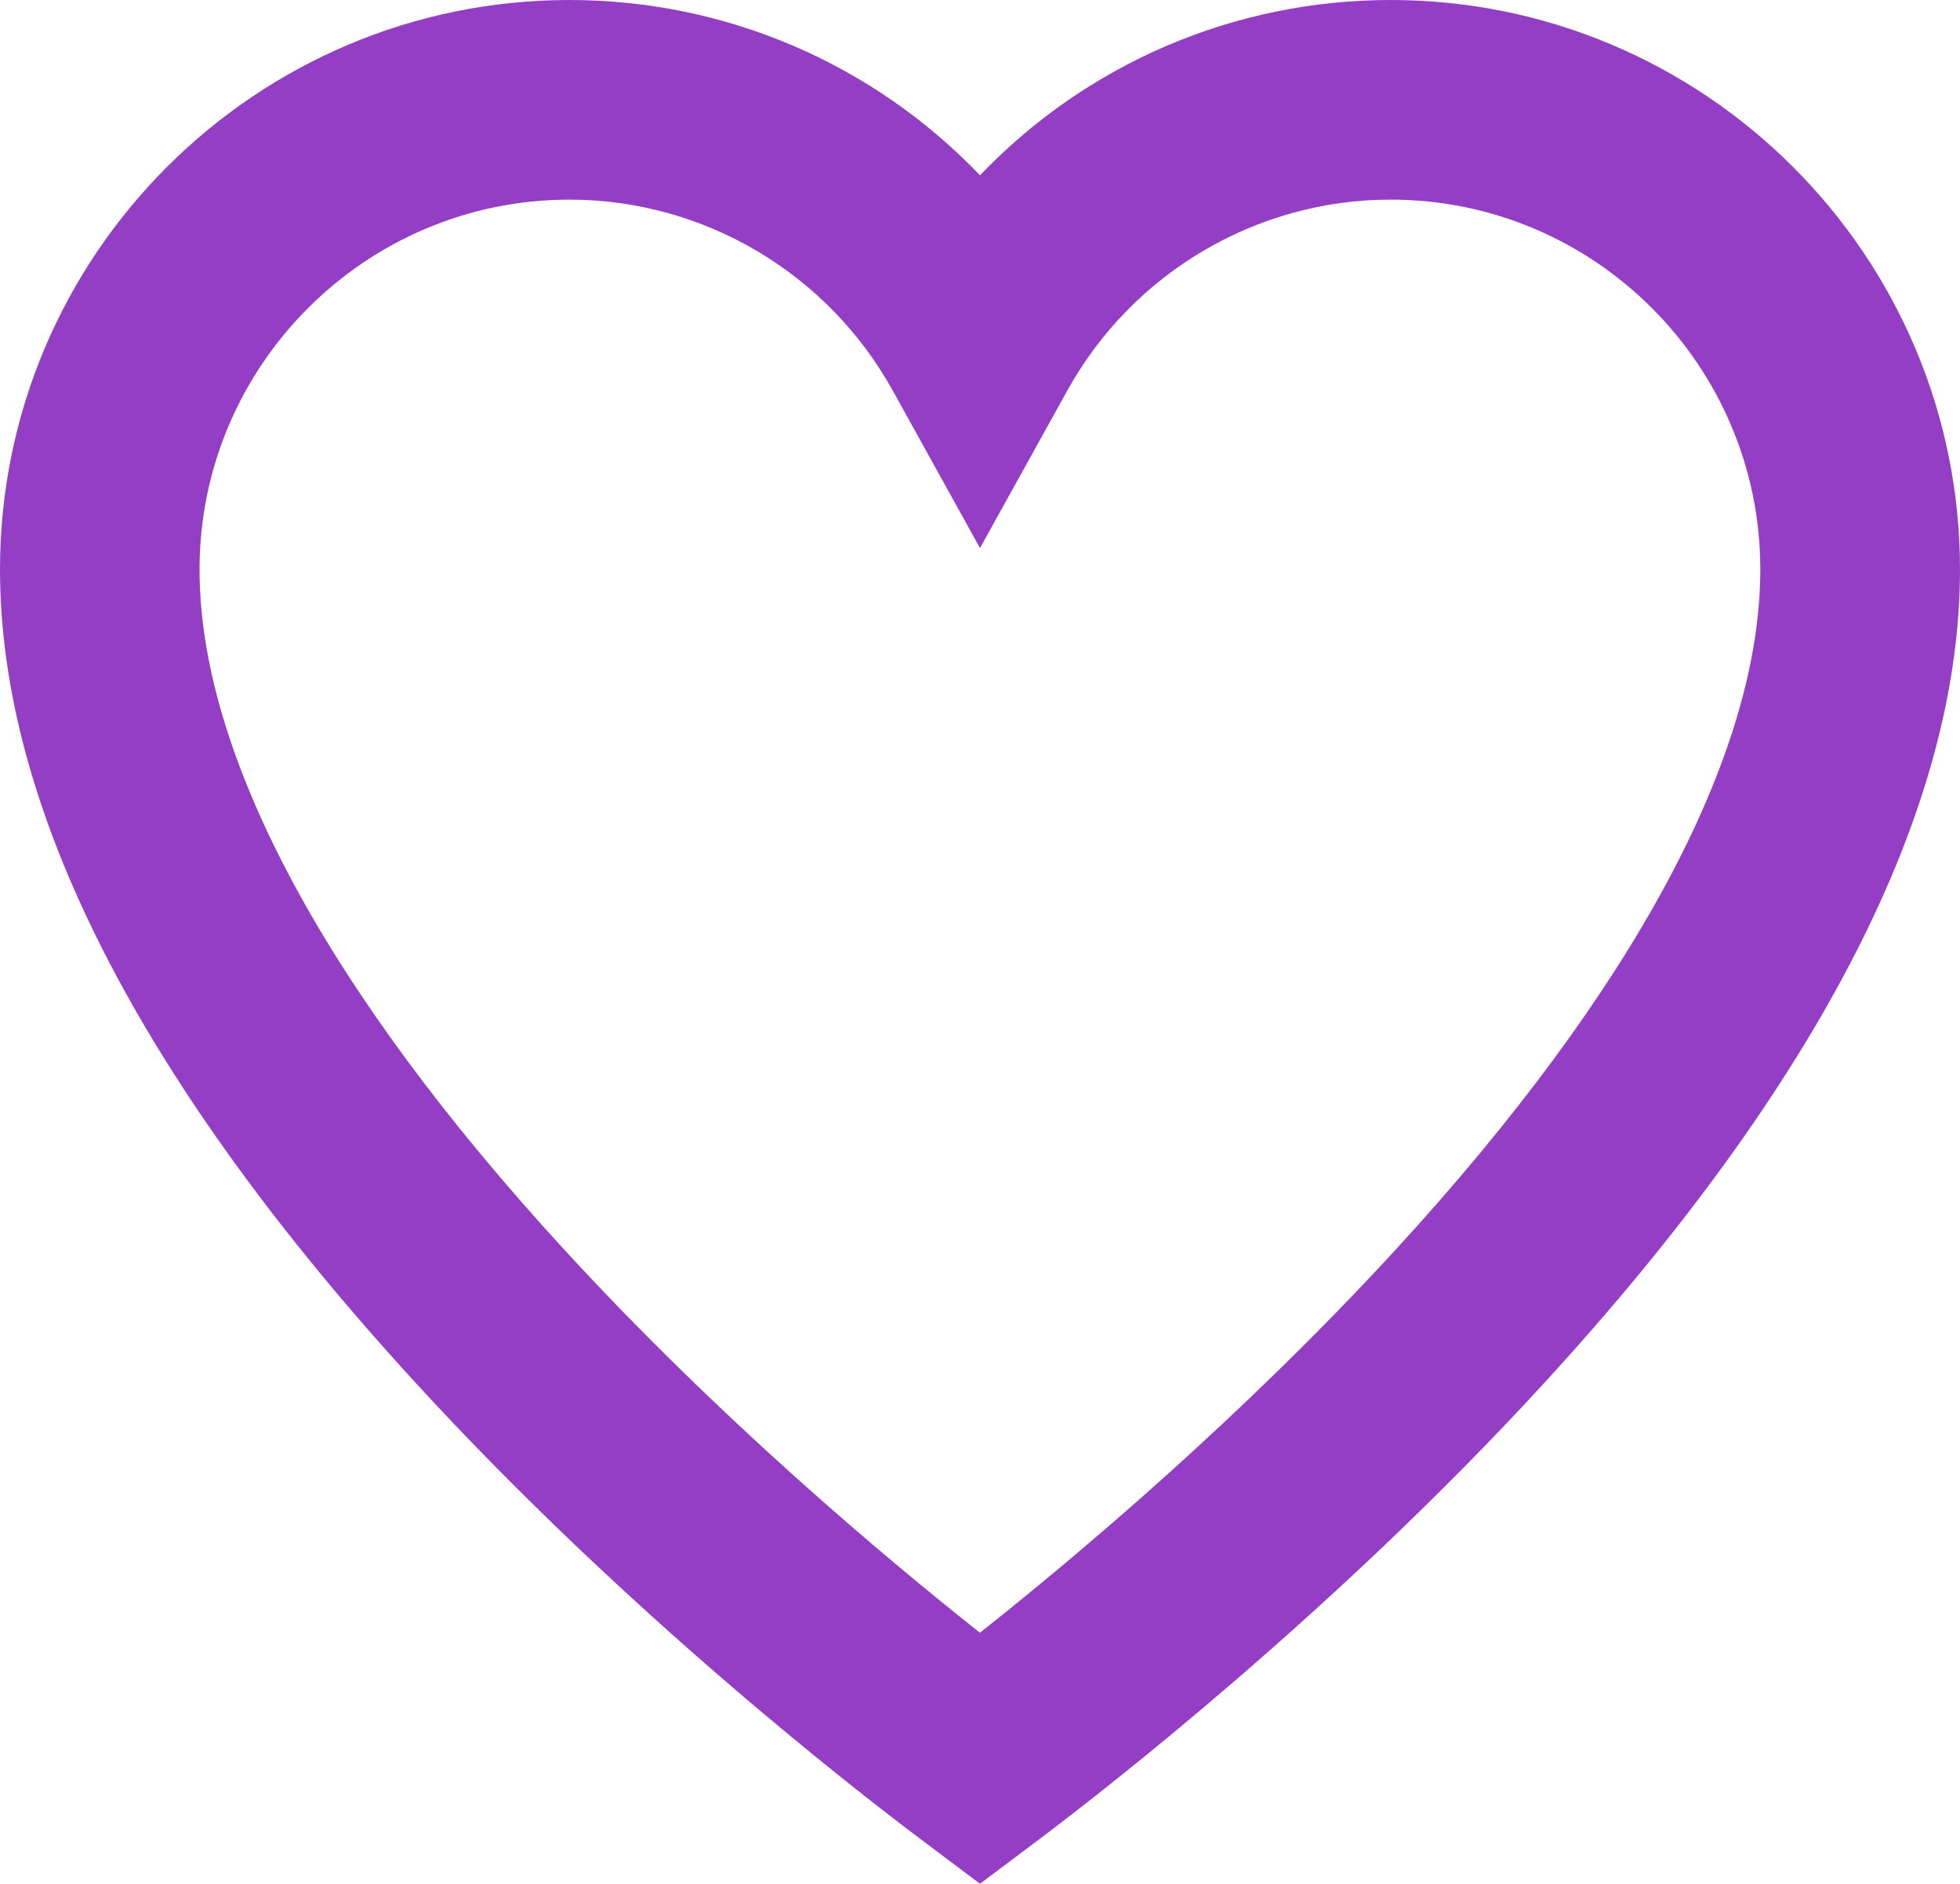 <?xml version="1.0" encoding="utf-8"?>
<!-- Generator: Adobe Illustrator 16.0.0, SVG Export Plug-In . SVG Version: 6.00 Build 0)  -->
<!DOCTYPE svg PUBLIC "-//W3C//DTD SVG 1.1//EN" "http://www.w3.org/Graphics/SVG/1.1/DTD/svg11.dtd">
<svg version="1.1" id="Layer_1" xmlns="http://www.w3.org/2000/svg" xmlns:xlink="http://www.w3.org/1999/xlink" x="0px" y="0px"
	 width="26px" height="24.988px" viewBox="0 0 26 24.988" enable-background="new 0 0 26 24.988" xml:space="preserve">
<path fill="#933EC5" d="M18.447,0C16.376,0,14.421,0.841,13,2.325C11.578,0.841,9.624,0,7.553,0C3.388,0,0,3.388,0,7.553
	c0,3.175,1.86,6.811,5.529,10.807c2.779,3.029,5.812,5.382,6.675,6.03L13,24.988l0.796-0.598c0.865-0.651,3.904-3.011,6.675-6.03
	C24.14,14.363,26,10.728,26,7.553C26,3.388,22.612,0,18.447,0z M7.553,2.648c1.779,0,3.423,0.97,4.289,2.532L13,7.27l1.158-2.089
	c0.866-1.563,2.51-2.533,4.289-2.533c2.704,0,4.904,2.201,4.904,4.905c0,2.455-1.671,5.573-4.831,9.017
	c-2.052,2.234-4.235,4.07-5.521,5.088c-1.286-1.018-3.47-2.854-5.52-5.088c-3.161-3.444-4.832-6.563-4.832-9.017
	C2.648,4.849,4.849,2.648,7.553,2.648z"/>
</svg>
